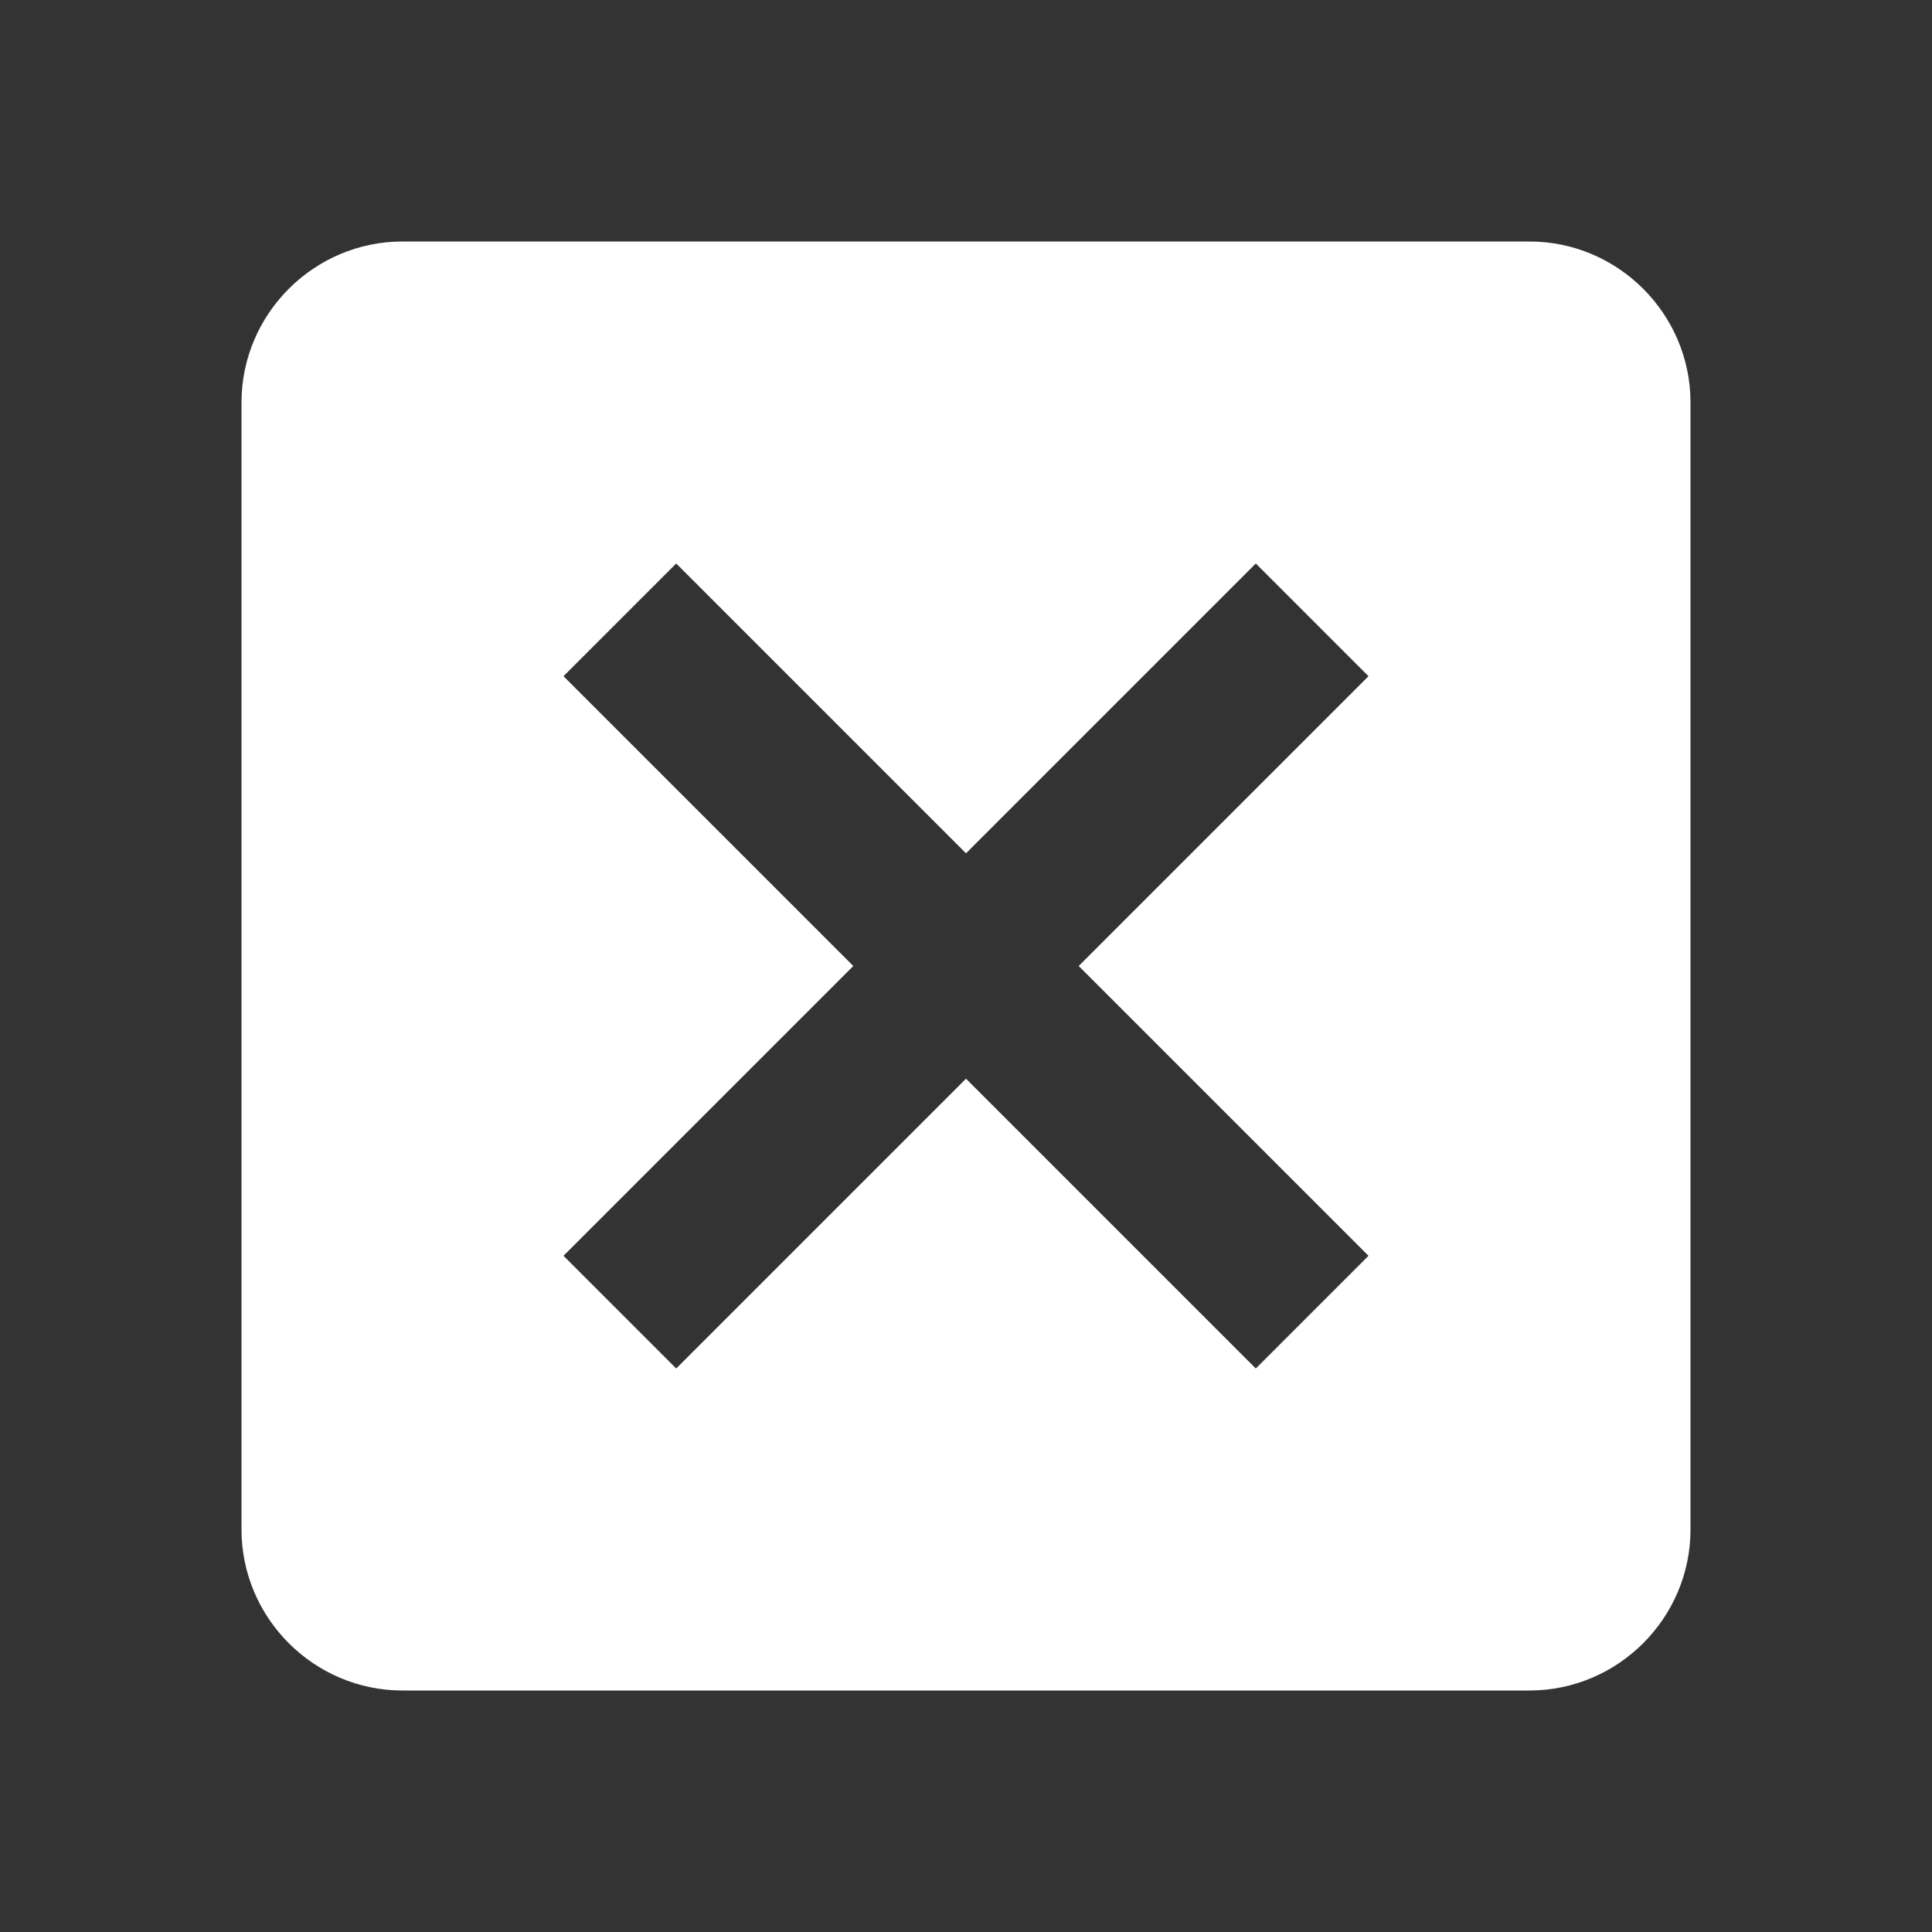 <?xml version="1.0" encoding="utf-8"?>
<!-- Generator: Adobe Illustrator 22.1.0, SVG Export Plug-In . SVG Version: 6.00 Build 0)  -->
<svg version="1.1" id="Layer_1" xmlns="http://www.w3.org/2000/svg"  x="0px" y="0px"
	 viewBox="0 0 24 24" style="enable-background:new 0 0 24 24;" xml:space="preserve">
<rect x="0" y="0" width="24" height="24" fill="#333333" stroke="none"/>
<style type="text/css">
	.st0{fill:#FFFFFF;}
</style>
<path class="st0" d="M19,3h-2.7H7.7H5C3.9,3,3,3.9,3,5v2.7v8.7V19c0,1.1,0.9,2,2,2h2.7h8.7H19c1.1,0,2-0.9,2-2v-2.7V7.7V5
	C21,3.9,20.1,3,19,3 M15.6,17L12,13.4L8.4,17L7,15.6l3.6-3.6L7,8.4L8.4,7l3.6,3.6L15.6,7L17,8.4L13.4,12l3.6,3.6L15.6,17z"/>
</svg>
